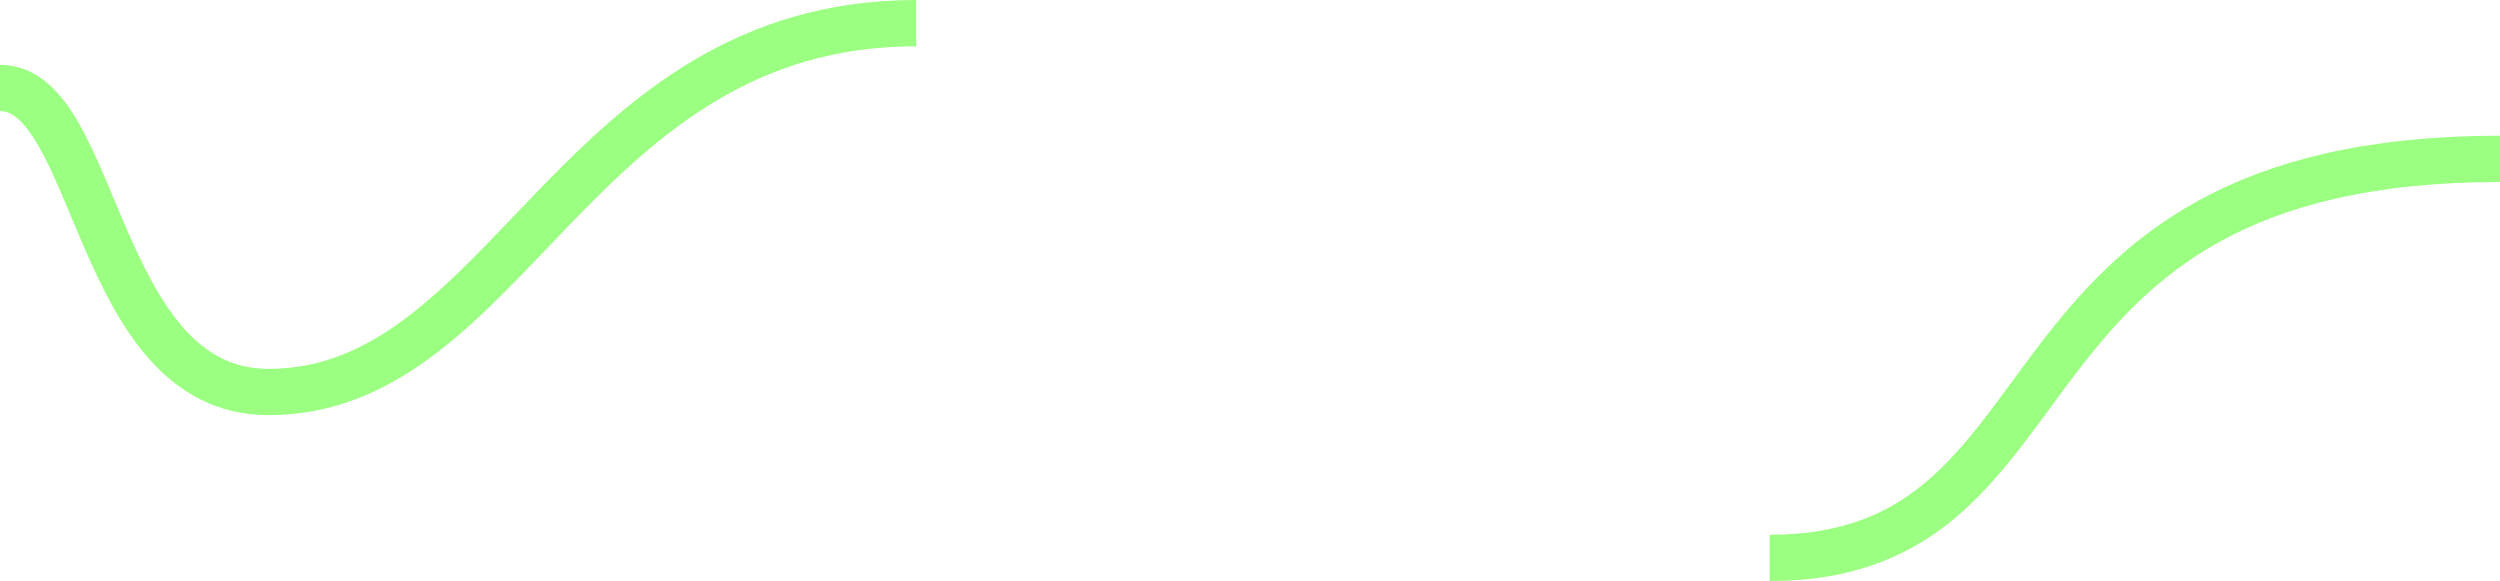 <svg width="1080" height="251" viewBox="0 0 1080 251" fill="none" xmlns="http://www.w3.org/2000/svg">
<path d="M0 37.988C42.583 37.988 41.045 169.345 116.009 169.345C219.536 169.345 248.129 10 395.802 10M764.494 241C903.802 241 852.448 68.627 1080 68.627" stroke="#9BFF82" stroke-width="20"/>
</svg>
